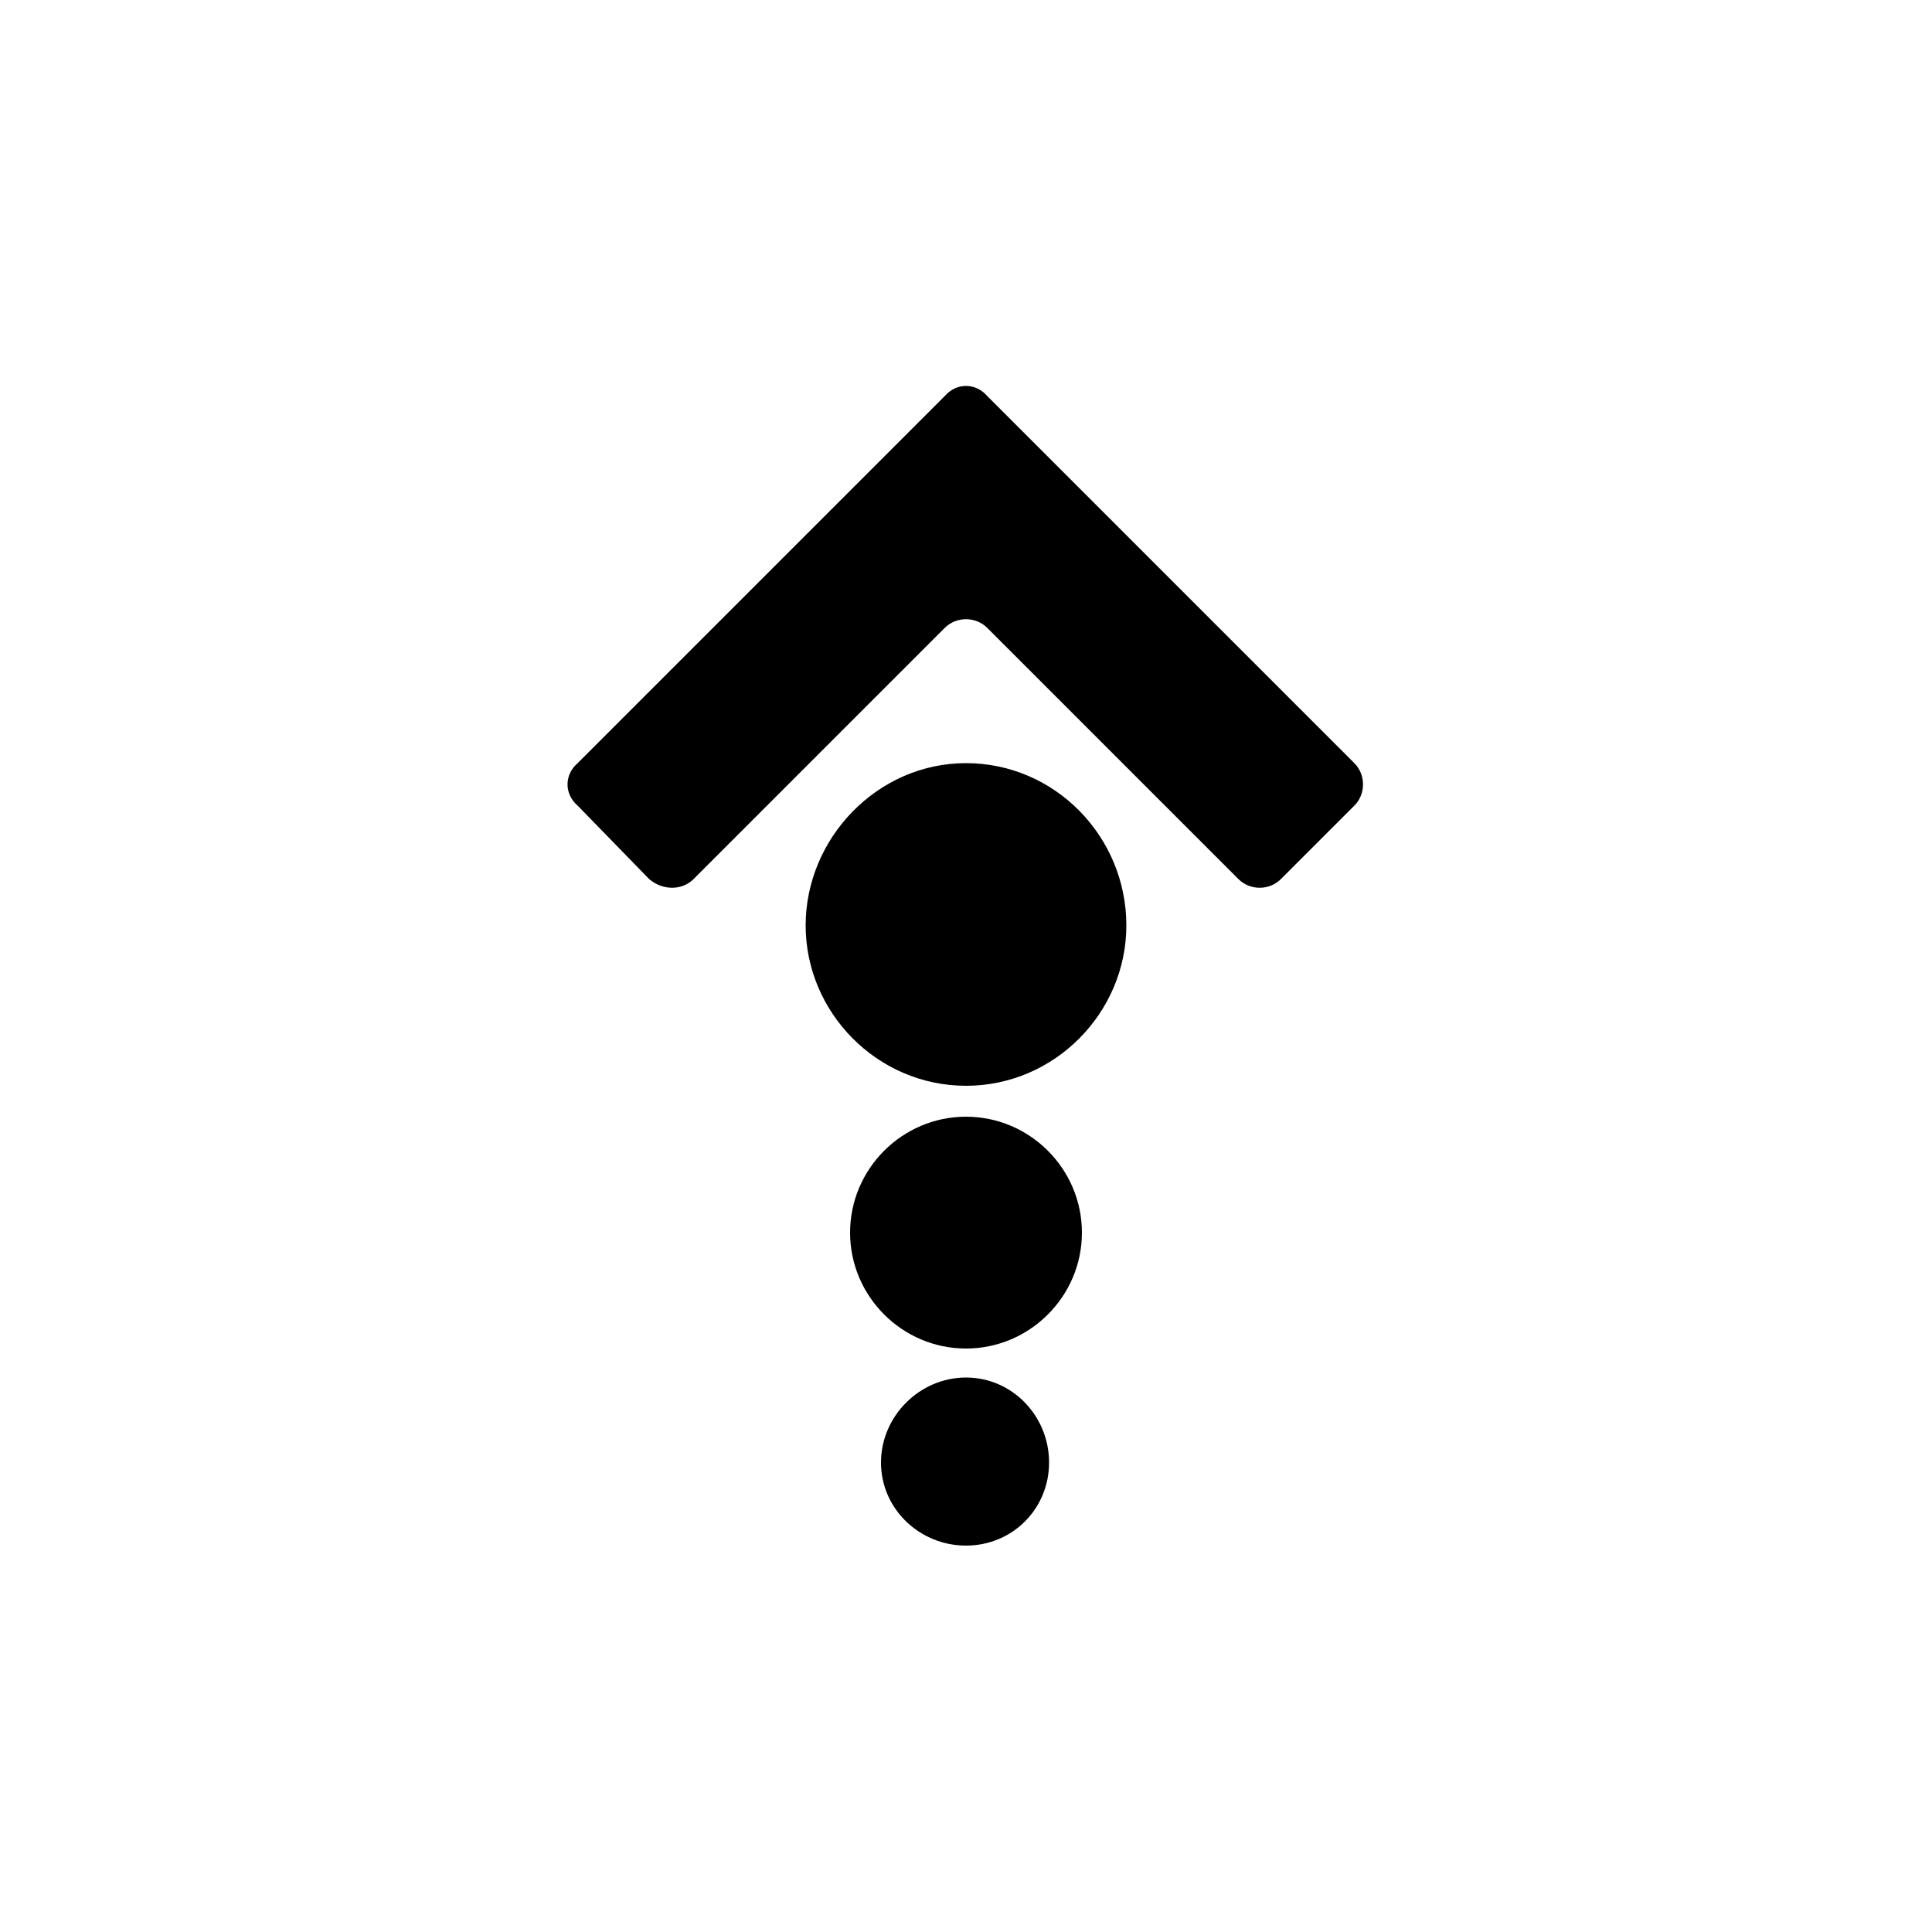 <svg width="64" height="64" viewBox="0 0 1000 1000" xmlns="http://www.w3.org/2000/svg">
    <path d="M511 325c-6-6-16-6-22 0L359 455c-6 6-16 6-23 0l-37-38c-7-6-7-16 0-22l190-190c6-7 16-7 22 0l190 190c6 6 6 16 0 22l-38 38c-6 6-16 6-22 0L511 325zm72 154c0 45-37 83-83 83s-83-38-83-83 37-84 83-84 83 38 83 84zm-23 159c0 33-27 60-60 60s-60-27-60-60 27-60 60-60 60 27 60 60zm-17 119c0 24-19 43-43 43s-44-19-44-43 20-44 44-44 43 20 43 44z"/>
</svg>